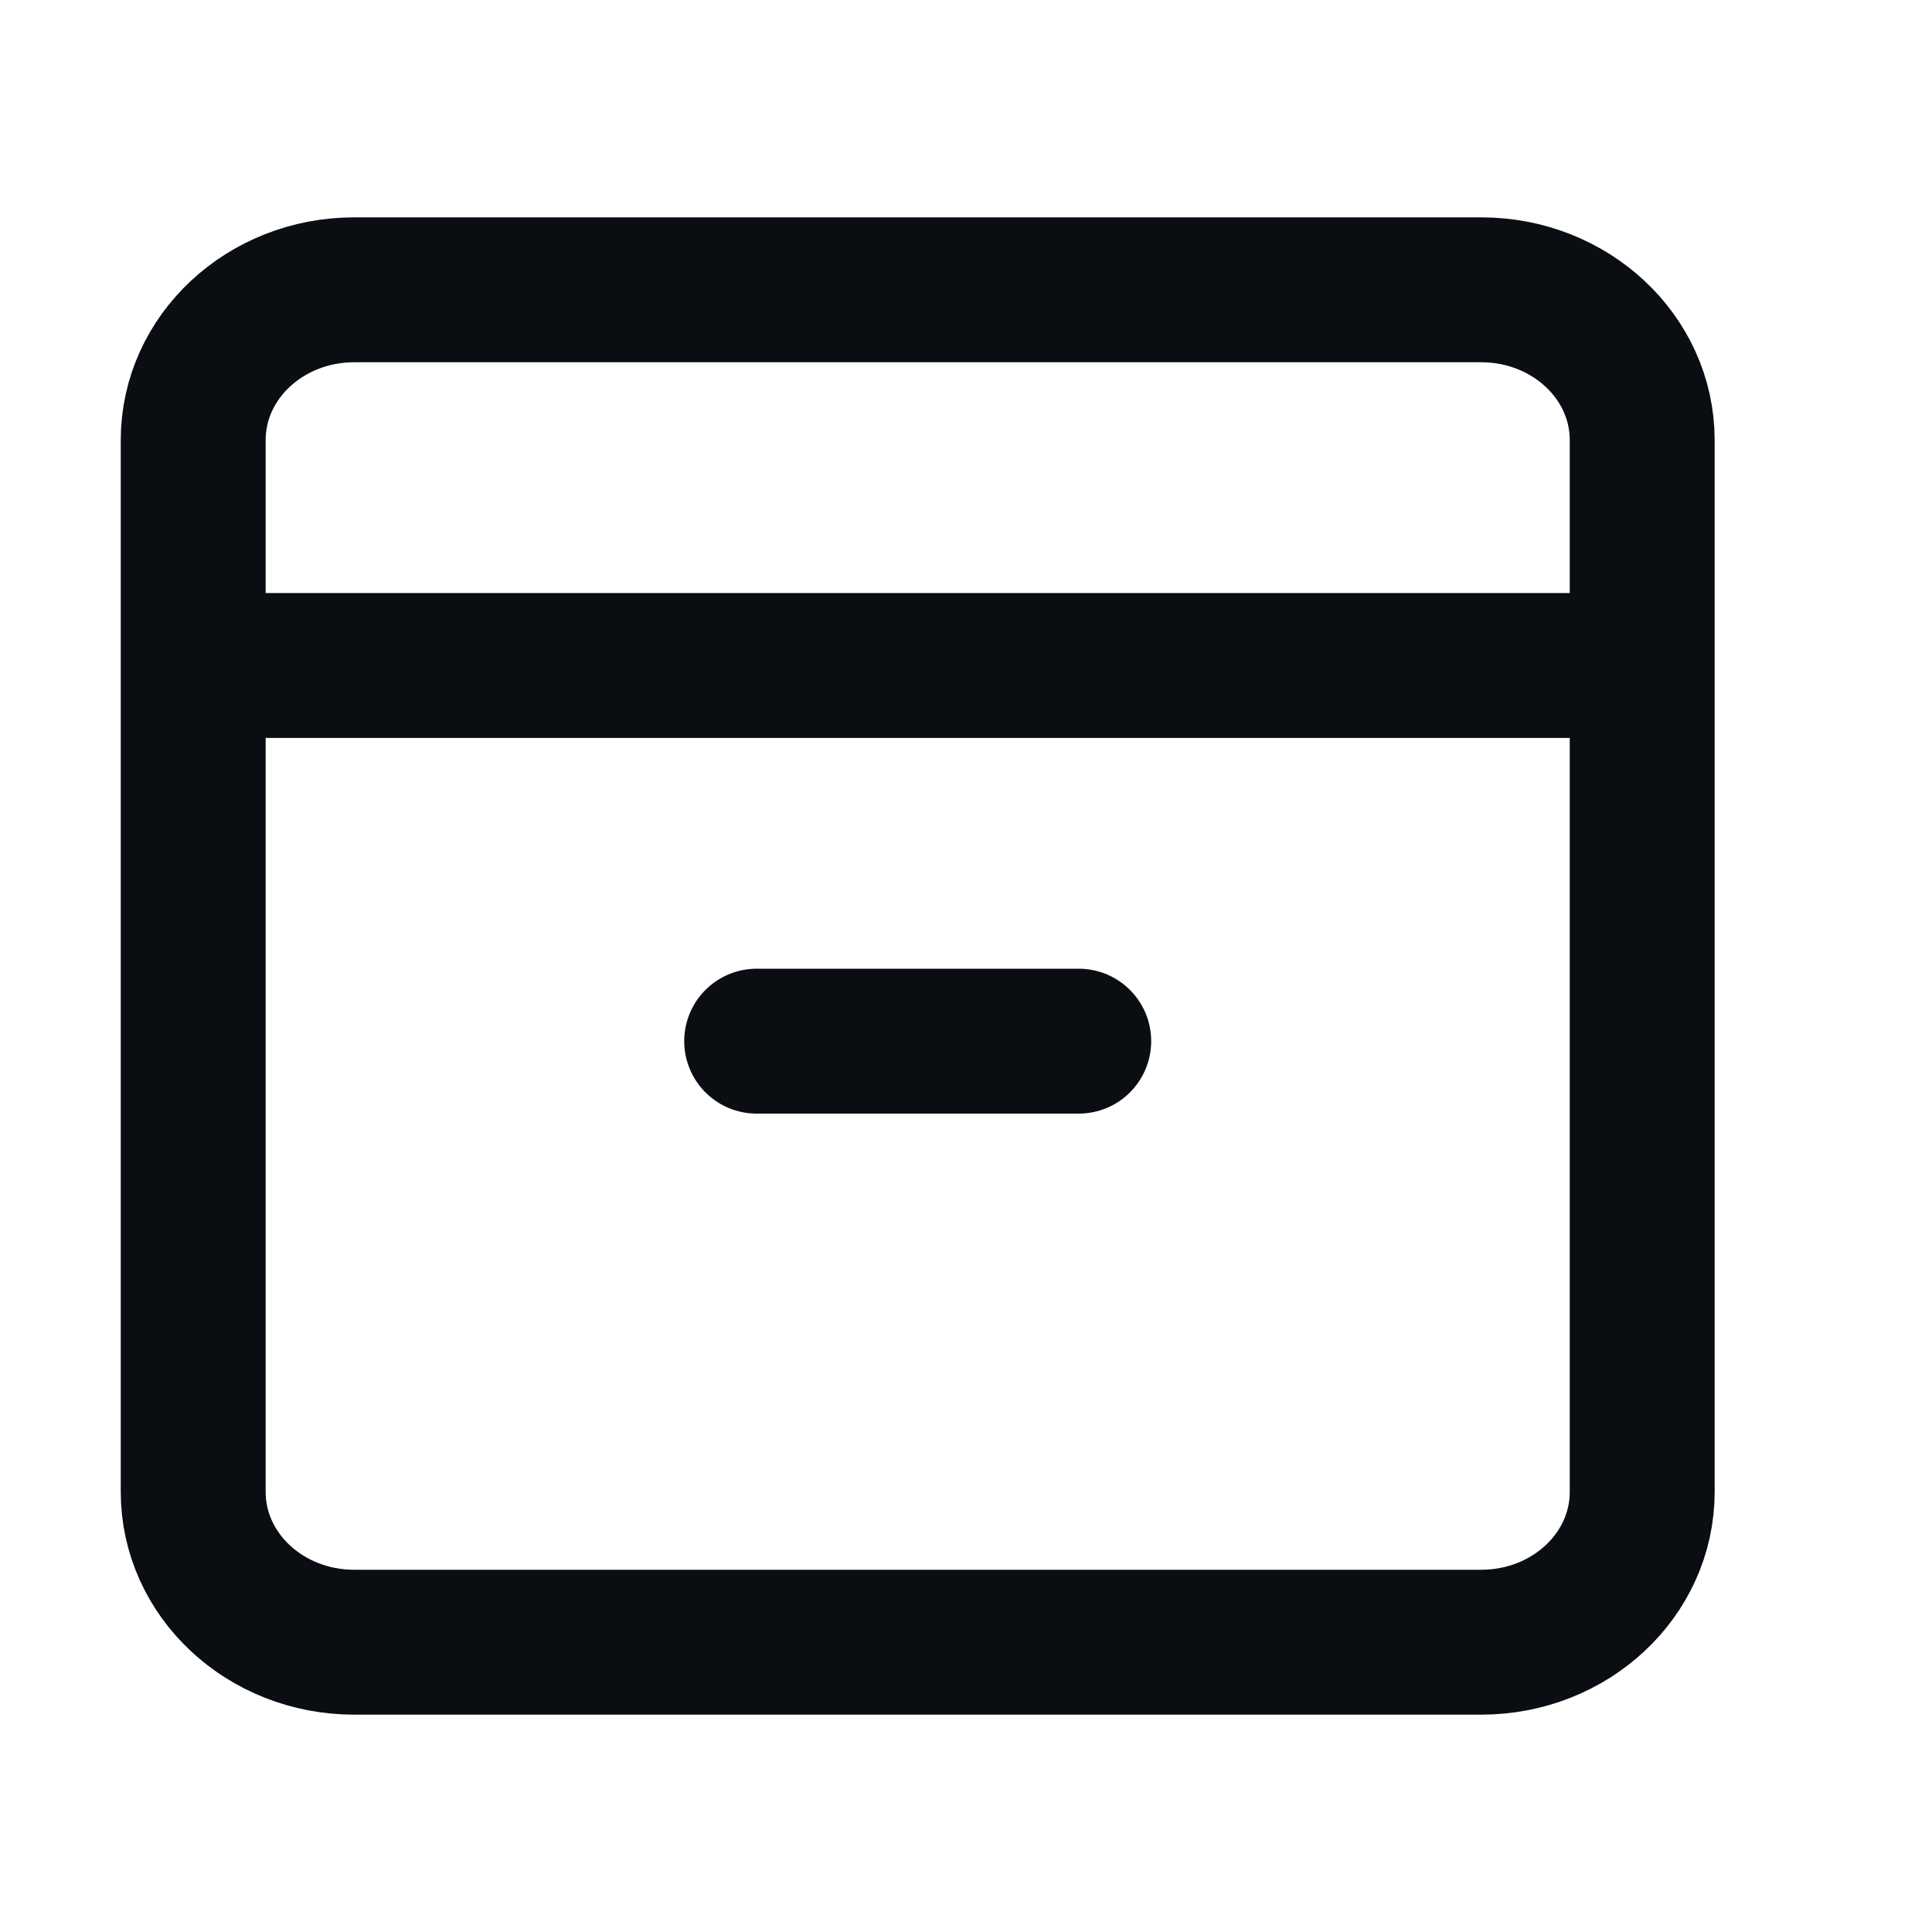 <svg width="20" height="20" viewBox="0 0 20 20" fill="none" xmlns="http://www.w3.org/2000/svg">
<path d="M7.833 10.778H11.167M17 6.889V15.444C17 16.304 16.254 17 15.333 17H3.667C2.746 17 2 16.304 2 15.444V6.889M17 6.889V4.556C17 3.696 16.254 3 15.333 3H3.667C2.746 3 2 3.696 2 4.556V6.889M17 6.889H2" stroke="#0A0D12" stroke-width="1.5" stroke-linecap="round" stroke-linejoin="round"/>
</svg>
